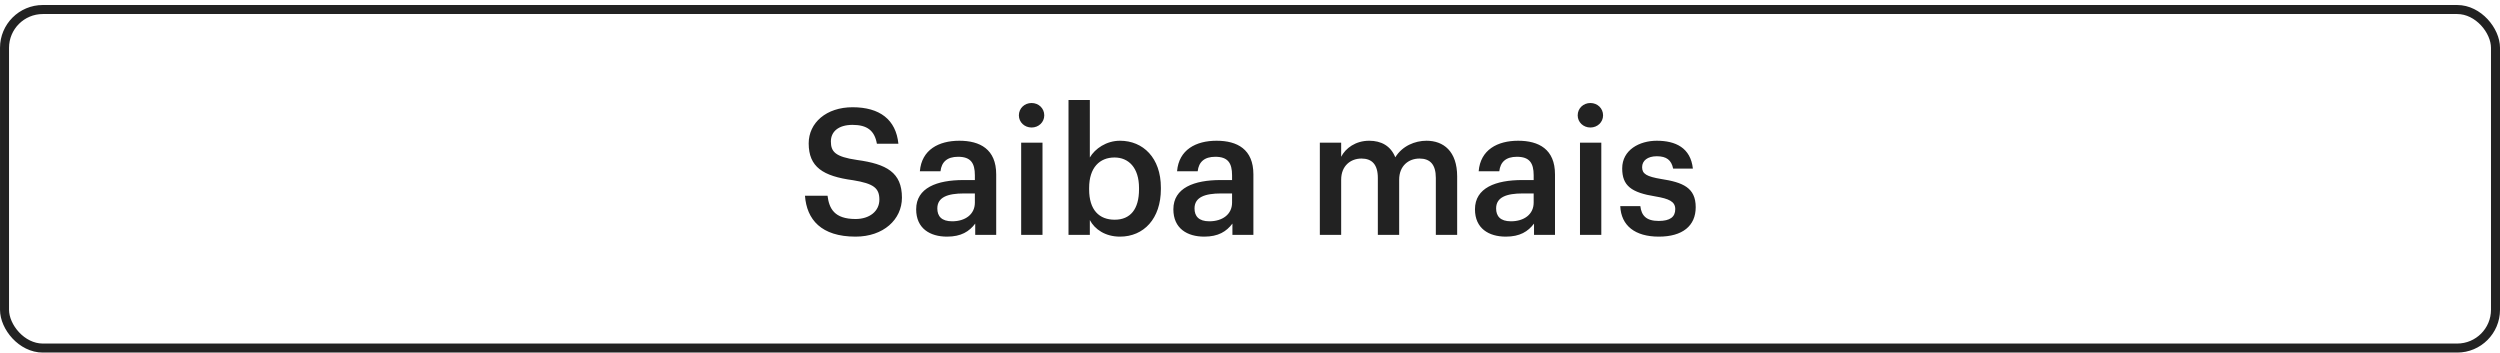 <svg width="156" height="22" viewBox="0 0 156 22" fill="none" xmlns="http://www.w3.org/2000/svg">
<rect x="0.282" y="0.594" width="155.437" height="21.125" rx="2.39" stroke="#222222" stroke-width="0.563"/>
<path d="M53.388 14.766C51.242 14.766 50.34 13.699 50.23 12.214H51.639C51.737 13.006 52.056 13.666 53.388 13.666C54.257 13.666 54.873 13.182 54.873 12.456C54.873 11.73 54.51 11.455 53.233 11.246C51.352 10.993 50.462 10.421 50.462 8.947C50.462 7.66 51.562 6.692 53.2 6.692C54.895 6.692 55.907 7.462 56.06 8.969H54.718C54.575 8.144 54.102 7.792 53.2 7.792C52.309 7.792 51.847 8.221 51.847 8.826C51.847 9.464 52.111 9.783 53.475 9.981C55.324 10.234 56.281 10.762 56.281 12.335C56.281 13.699 55.126 14.766 53.388 14.766ZM59.094 14.766C58.038 14.766 57.169 14.26 57.169 13.061C57.169 11.719 58.467 11.235 60.117 11.235H60.832V10.938C60.832 10.168 60.568 9.783 59.787 9.783C59.094 9.783 58.753 10.113 58.687 10.685H57.4C57.51 9.343 58.577 8.782 59.864 8.782C61.151 8.782 62.163 9.31 62.163 10.883V14.656H60.854V13.952C60.48 14.447 59.974 14.766 59.094 14.766ZM59.413 13.809C60.227 13.809 60.832 13.38 60.832 12.643V12.071H60.15C59.138 12.071 58.489 12.302 58.489 13.006C58.489 13.49 58.753 13.809 59.413 13.809ZM63.721 14.656V8.903H65.052V14.656H63.721ZM64.371 7.957C63.931 7.957 63.578 7.627 63.578 7.198C63.578 6.758 63.931 6.428 64.371 6.428C64.811 6.428 65.162 6.758 65.162 7.198C65.162 7.627 64.811 7.957 64.371 7.957ZM69.887 14.766C68.974 14.766 68.314 14.315 68.006 13.732V14.656H66.675V6.241H68.006V9.827C68.325 9.277 69.04 8.782 69.887 8.782C71.328 8.782 72.439 9.849 72.439 11.708V11.796C72.439 13.644 71.372 14.766 69.887 14.766ZM69.557 13.71C70.536 13.71 71.075 13.05 71.075 11.818V11.73C71.075 10.454 70.415 9.827 69.546 9.827C68.622 9.827 67.962 10.454 67.962 11.73V11.818C67.962 13.105 68.589 13.71 69.557 13.71ZM75.143 14.766C74.087 14.766 73.218 14.26 73.218 13.061C73.218 11.719 74.516 11.235 76.166 11.235H76.881V10.938C76.881 10.168 76.617 9.783 75.836 9.783C75.143 9.783 74.802 10.113 74.736 10.685H73.449C73.559 9.343 74.626 8.782 75.913 8.782C77.2 8.782 78.212 9.31 78.212 10.883V14.656H76.903V13.952C76.529 14.447 76.023 14.766 75.143 14.766ZM75.462 13.809C76.276 13.809 76.881 13.38 76.881 12.643V12.071H76.199C75.187 12.071 74.538 12.302 74.538 13.006C74.538 13.49 74.802 13.809 75.462 13.809ZM82.358 14.656V8.903H83.689V9.783C83.964 9.244 84.591 8.782 85.438 8.782C86.186 8.782 86.78 9.101 87.066 9.816C87.506 9.101 88.298 8.782 89.013 8.782C90.069 8.782 90.927 9.431 90.927 11.015V14.656H89.596V11.103C89.596 10.256 89.233 9.893 88.573 9.893C87.913 9.893 87.308 10.333 87.308 11.213V14.656H85.977V11.103C85.977 10.256 85.603 9.893 84.954 9.893C84.294 9.893 83.689 10.333 83.689 11.213V14.656H82.358ZM93.963 14.766C92.907 14.766 92.038 14.26 92.038 13.061C92.038 11.719 93.336 11.235 94.986 11.235H95.701V10.938C95.701 10.168 95.437 9.783 94.656 9.783C93.963 9.783 93.622 10.113 93.556 10.685H92.269C92.379 9.343 93.446 8.782 94.733 8.782C96.02 8.782 97.032 9.31 97.032 10.883V14.656H95.723V13.952C95.349 14.447 94.843 14.766 93.963 14.766ZM94.282 13.809C95.096 13.809 95.701 13.38 95.701 12.643V12.071H95.019C94.007 12.071 93.358 12.302 93.358 13.006C93.358 13.49 93.622 13.809 94.282 13.809ZM98.591 14.656V8.903H99.922V14.656H98.591ZM99.24 7.957C98.8 7.957 98.448 7.627 98.448 7.198C98.448 6.758 98.8 6.428 99.24 6.428C99.68 6.428 100.032 6.758 100.032 7.198C100.032 7.627 99.68 7.957 99.24 7.957ZM103.513 14.766C102.028 14.766 101.159 14.084 101.104 12.863H102.358C102.424 13.446 102.721 13.787 103.502 13.787C104.217 13.787 104.536 13.534 104.536 13.05C104.536 12.577 104.151 12.401 103.304 12.258C101.786 12.016 101.225 11.587 101.225 10.509C101.225 9.354 102.303 8.782 103.381 8.782C104.558 8.782 105.493 9.222 105.636 10.52H104.404C104.294 9.992 103.997 9.75 103.381 9.75C102.809 9.75 102.468 10.025 102.468 10.432C102.468 10.85 102.743 11.015 103.656 11.169C105.009 11.378 105.812 11.708 105.812 12.929C105.812 14.095 104.987 14.766 103.513 14.766Z" fill="#222222"/>
</svg>

